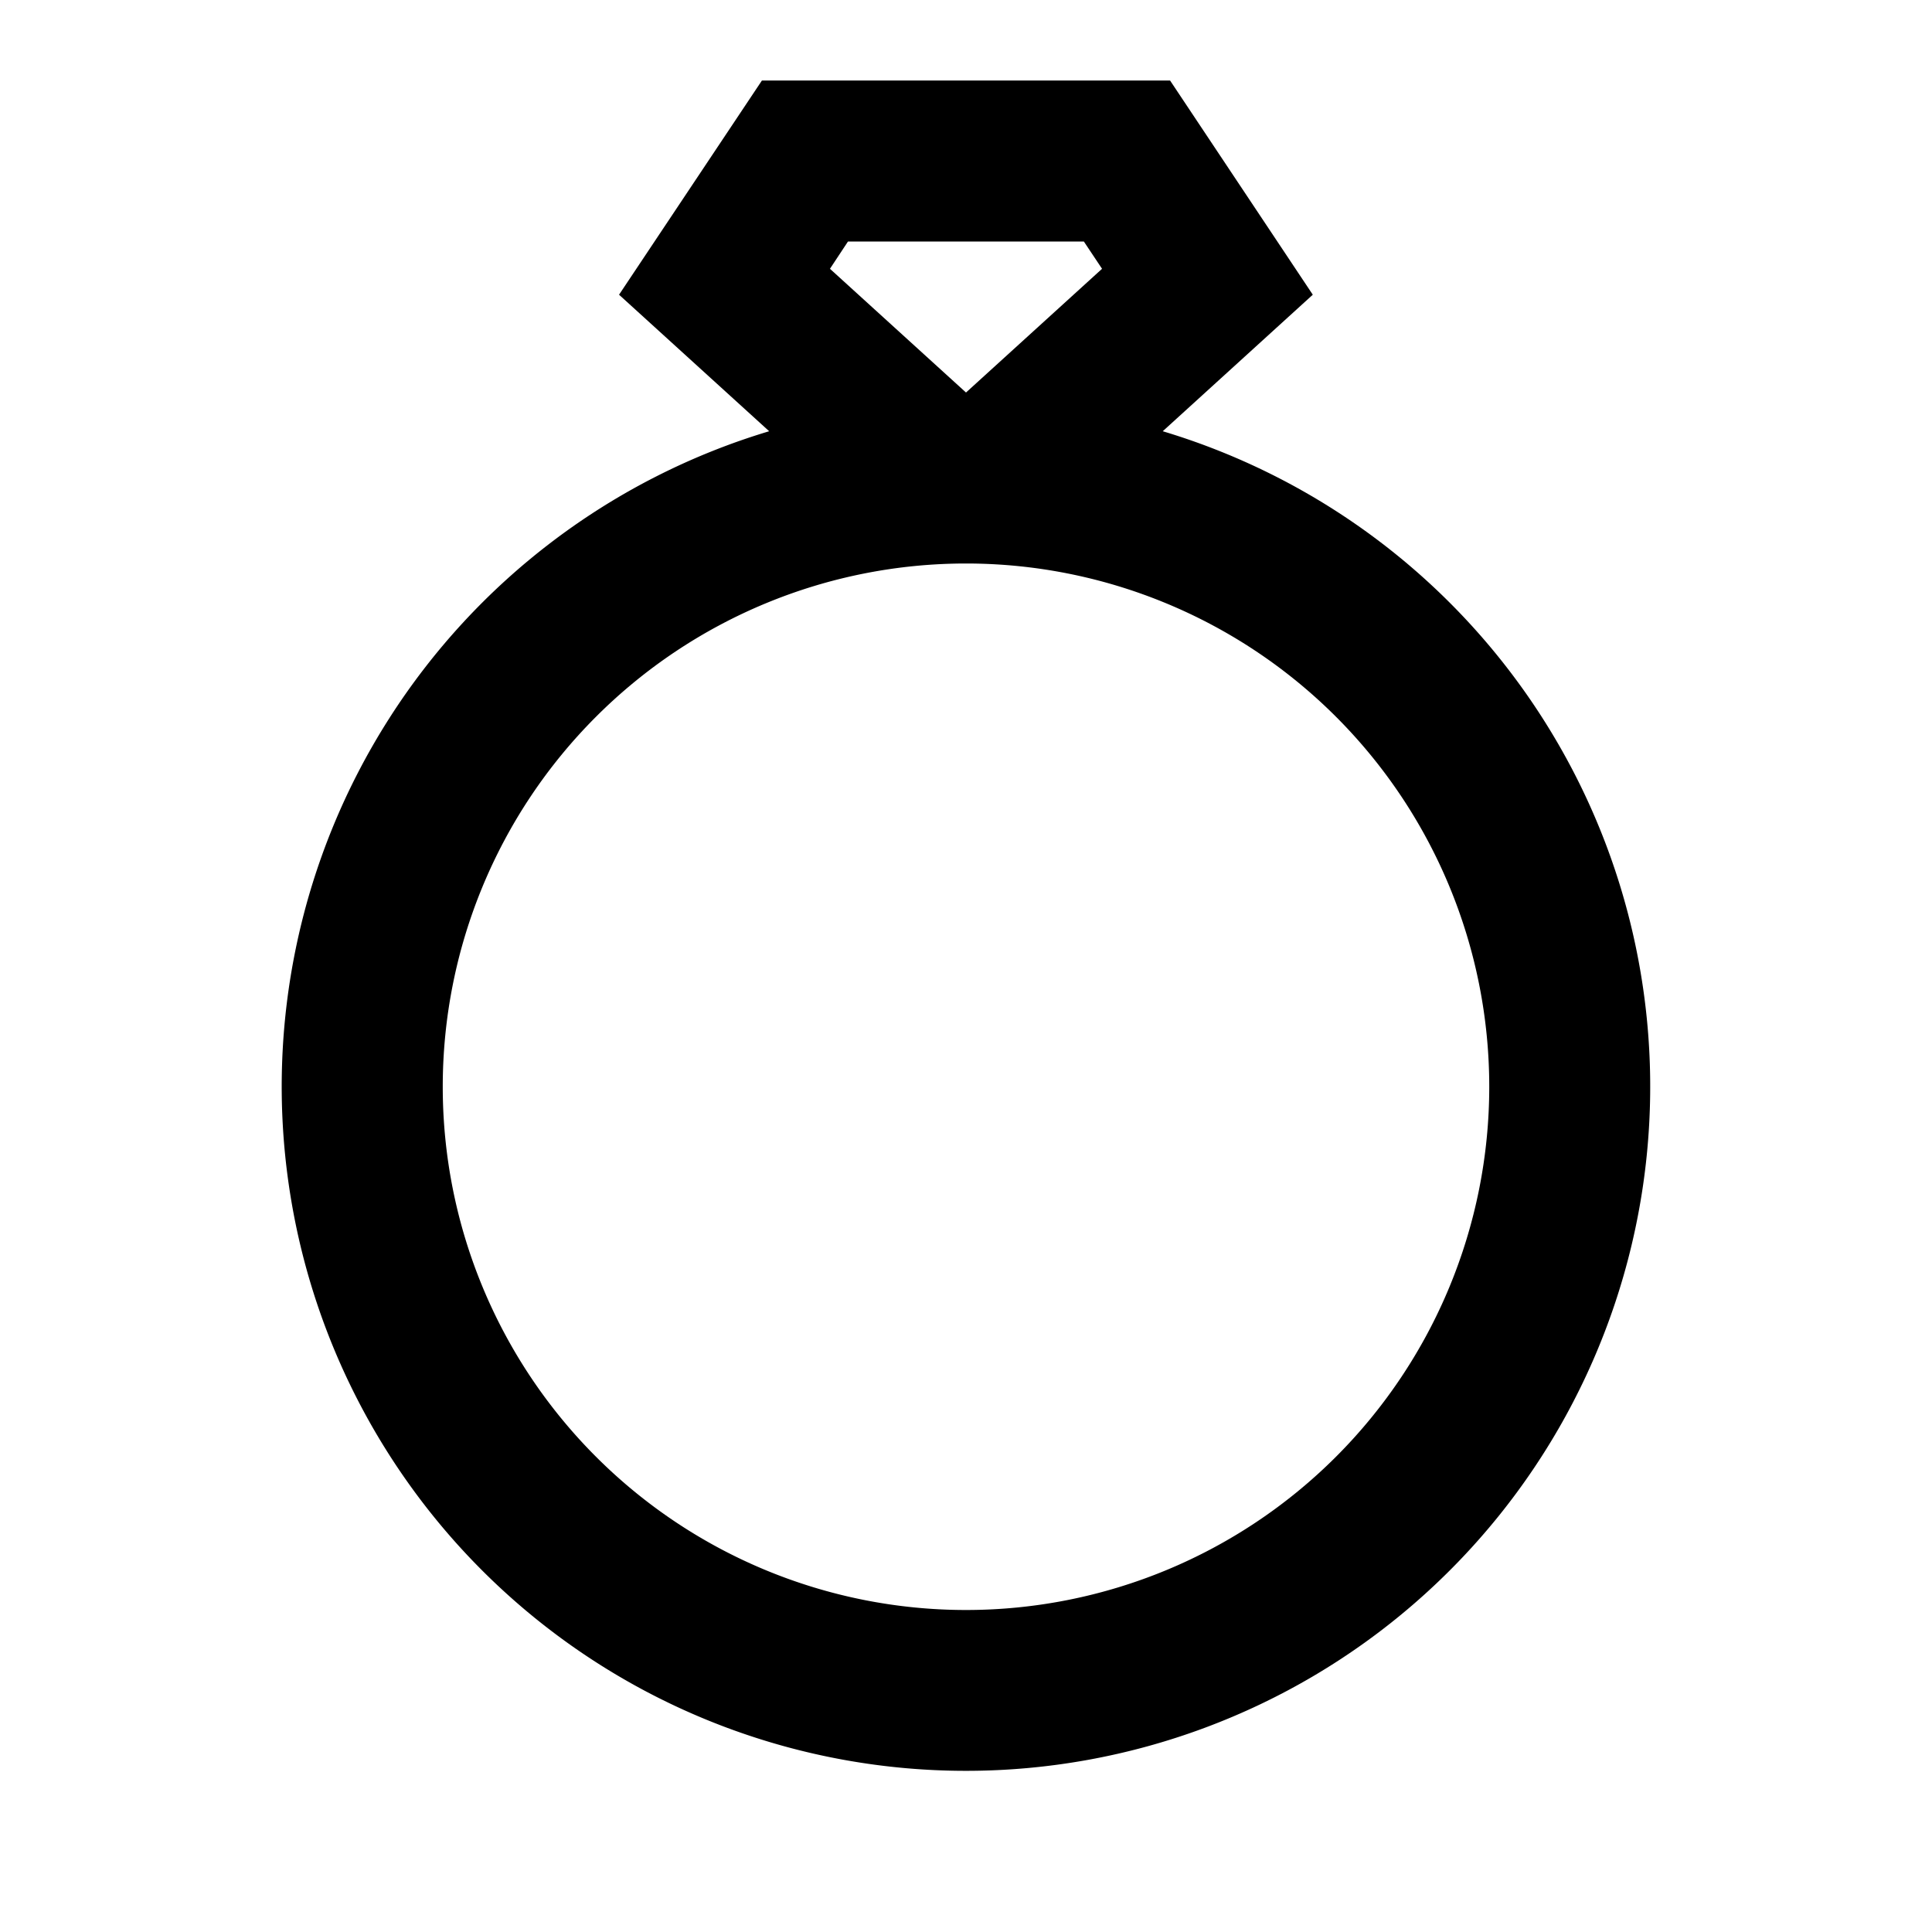 <svg xmlns="http://www.w3.org/2000/svg" width="1em" height="1em" viewBox="0 0 24 24"><path fill="currentColor" d="M9.465 1L7.69 3.661l1.865 1.696a8.5 8.5 0 1 0 4.889 0l1.864-1.696L14.535 1zM12 7a6.5 6.5 0 1 1 0 13a6.5 6.5 0 0 1 0-13m-1.69-3.661L10.534 3h2.93l.226.339L12 4.876z"/></svg>